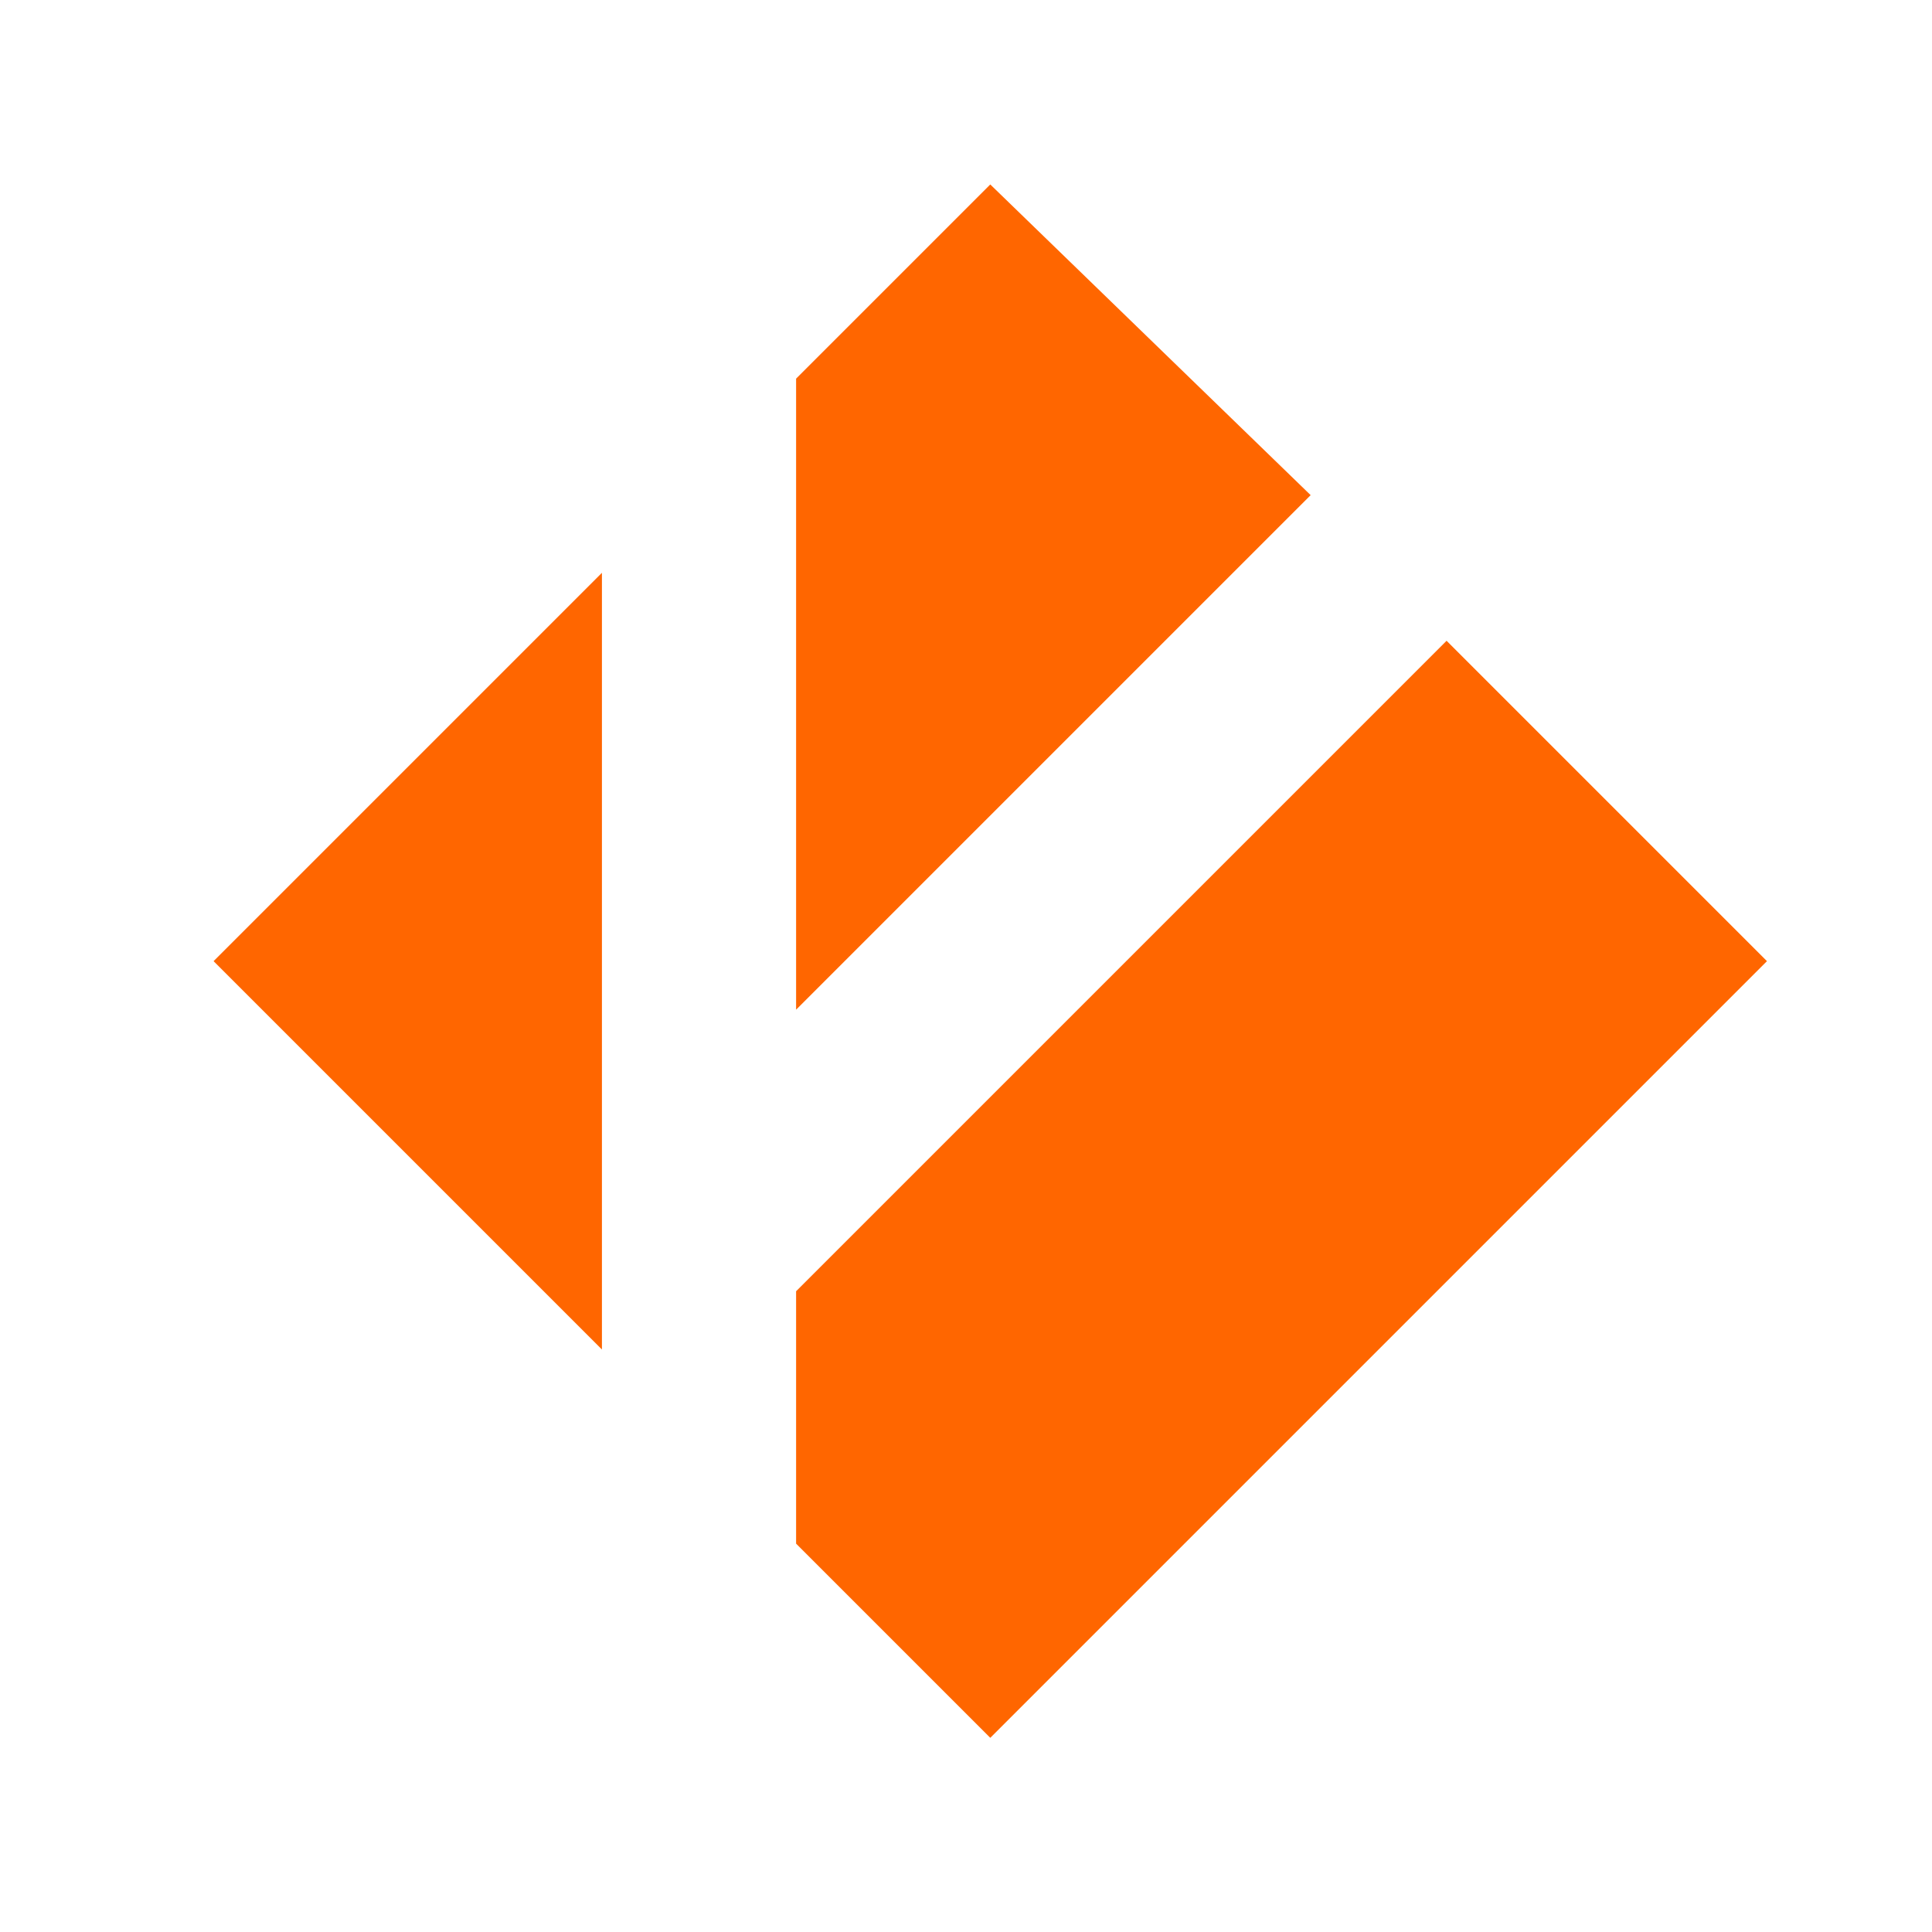 <?xml version="1.0" encoding="utf-8"?>
<!-- Generator: Adobe Illustrator 23.0.2, SVG Export Plug-In . SVG Version: 6.00 Build 0)  -->
<svg version="1.1" id="Réteg_1" xmlns="http://www.w3.org/2000/svg" xmlns:xlink="http://www.w3.org/1999/xlink" x="0px" y="0px"
	 viewBox="0 0 19.9 19.9" style="enable-background:new 0 0 19.9 19.9;" xml:space="preserve">
<style type="text/css">
	.st0{fill-rule:evenodd;clip-rule:evenodd;fill:#FF6600;}
</style>
<title>gitignore.io</title>
<g id="gitignore.io">
	<path id="Page-1" class="st0" d="M14.9,6.6l3.3,3.3l-8,8l-2-2v-2.6L14.9,6.6z M6.2,5.9v8l-4-4L6.2,5.9z M13.5,5.1l-5.3,5.3V3.9l2-2
		L13.5,5.1z"/>
</g>
</svg>
